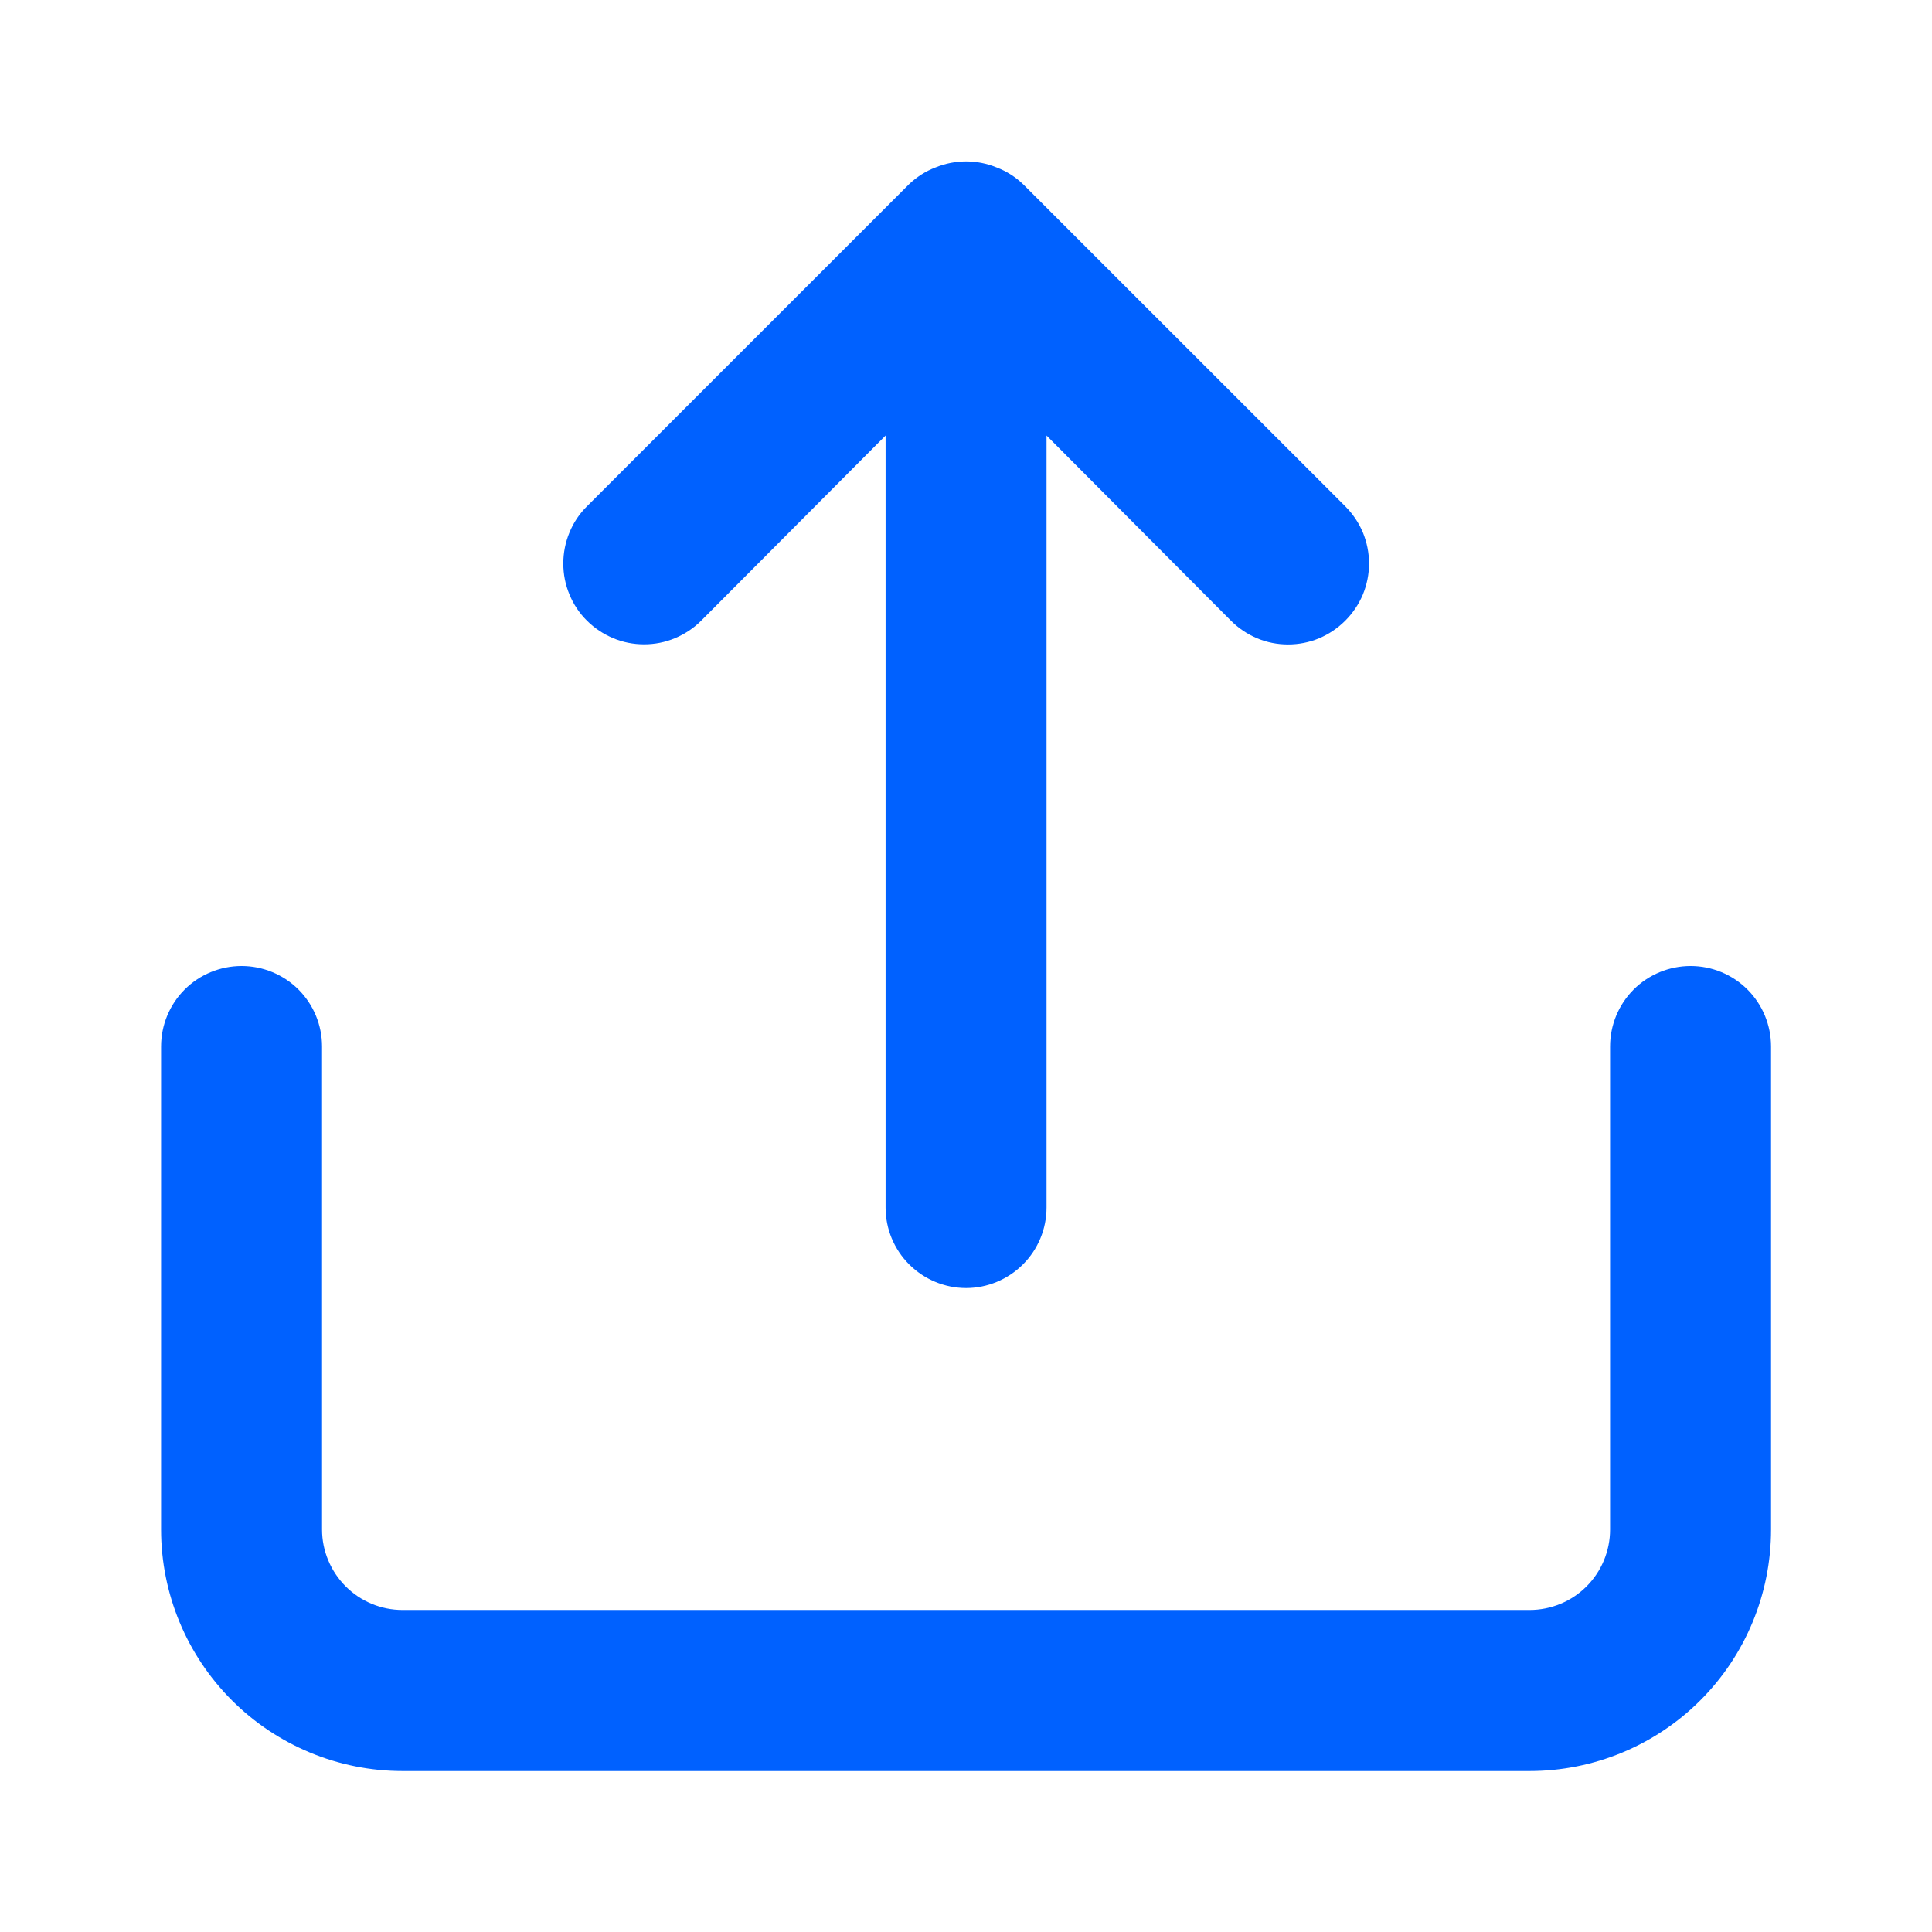 <svg width="16" height="16" viewBox="0 0 16 16" fill="none" xmlns="http://www.w3.org/2000/svg">
<path d="M5.807 5.14L7.334 3.607V10C7.334 10.177 7.404 10.346 7.529 10.471C7.654 10.596 7.824 10.667 8.001 10.667C8.177 10.667 8.347 10.596 8.472 10.471C8.597 10.346 8.667 10.177 8.667 10V3.607L10.194 5.14C10.256 5.202 10.33 5.252 10.411 5.286C10.492 5.32 10.579 5.337 10.667 5.337C10.755 5.337 10.842 5.32 10.924 5.286C11.005 5.252 11.079 5.202 11.141 5.14C11.203 5.078 11.253 5.004 11.287 4.923C11.32 4.842 11.338 4.755 11.338 4.667C11.338 4.579 11.32 4.491 11.287 4.41C11.253 4.329 11.203 4.255 11.141 4.193L8.474 1.527C8.411 1.466 8.336 1.418 8.254 1.387C8.092 1.32 7.91 1.32 7.747 1.387C7.665 1.418 7.591 1.466 7.527 1.527L4.861 4.193C4.798 4.255 4.749 4.329 4.716 4.41C4.682 4.492 4.665 4.579 4.665 4.667C4.665 4.755 4.682 4.842 4.716 4.923C4.749 5.004 4.798 5.078 4.861 5.14C4.923 5.202 4.997 5.251 5.078 5.285C5.159 5.319 5.246 5.336 5.334 5.336C5.422 5.336 5.509 5.319 5.59 5.285C5.671 5.251 5.745 5.202 5.807 5.14ZM14.001 8C13.824 8 13.654 8.07 13.529 8.195C13.404 8.32 13.334 8.49 13.334 8.667V12.667C13.334 12.843 13.264 13.013 13.139 13.138C13.014 13.263 12.844 13.333 12.667 13.333H3.334C3.157 13.333 2.988 13.263 2.863 13.138C2.738 13.013 2.667 12.843 2.667 12.667V8.667C2.667 8.49 2.597 8.32 2.472 8.195C2.347 8.07 2.177 8 2.001 8C1.824 8 1.654 8.07 1.529 8.195C1.404 8.32 1.334 8.49 1.334 8.667V12.667C1.334 13.197 1.545 13.706 1.92 14.081C2.295 14.456 2.804 14.667 3.334 14.667H12.667C13.198 14.667 13.707 14.456 14.082 14.081C14.457 13.706 14.667 13.197 14.667 12.667V8.667C14.667 8.49 14.597 8.32 14.472 8.195C14.347 8.07 14.178 8 14.001 8Z" fill="#0061FF"/>
</svg>
